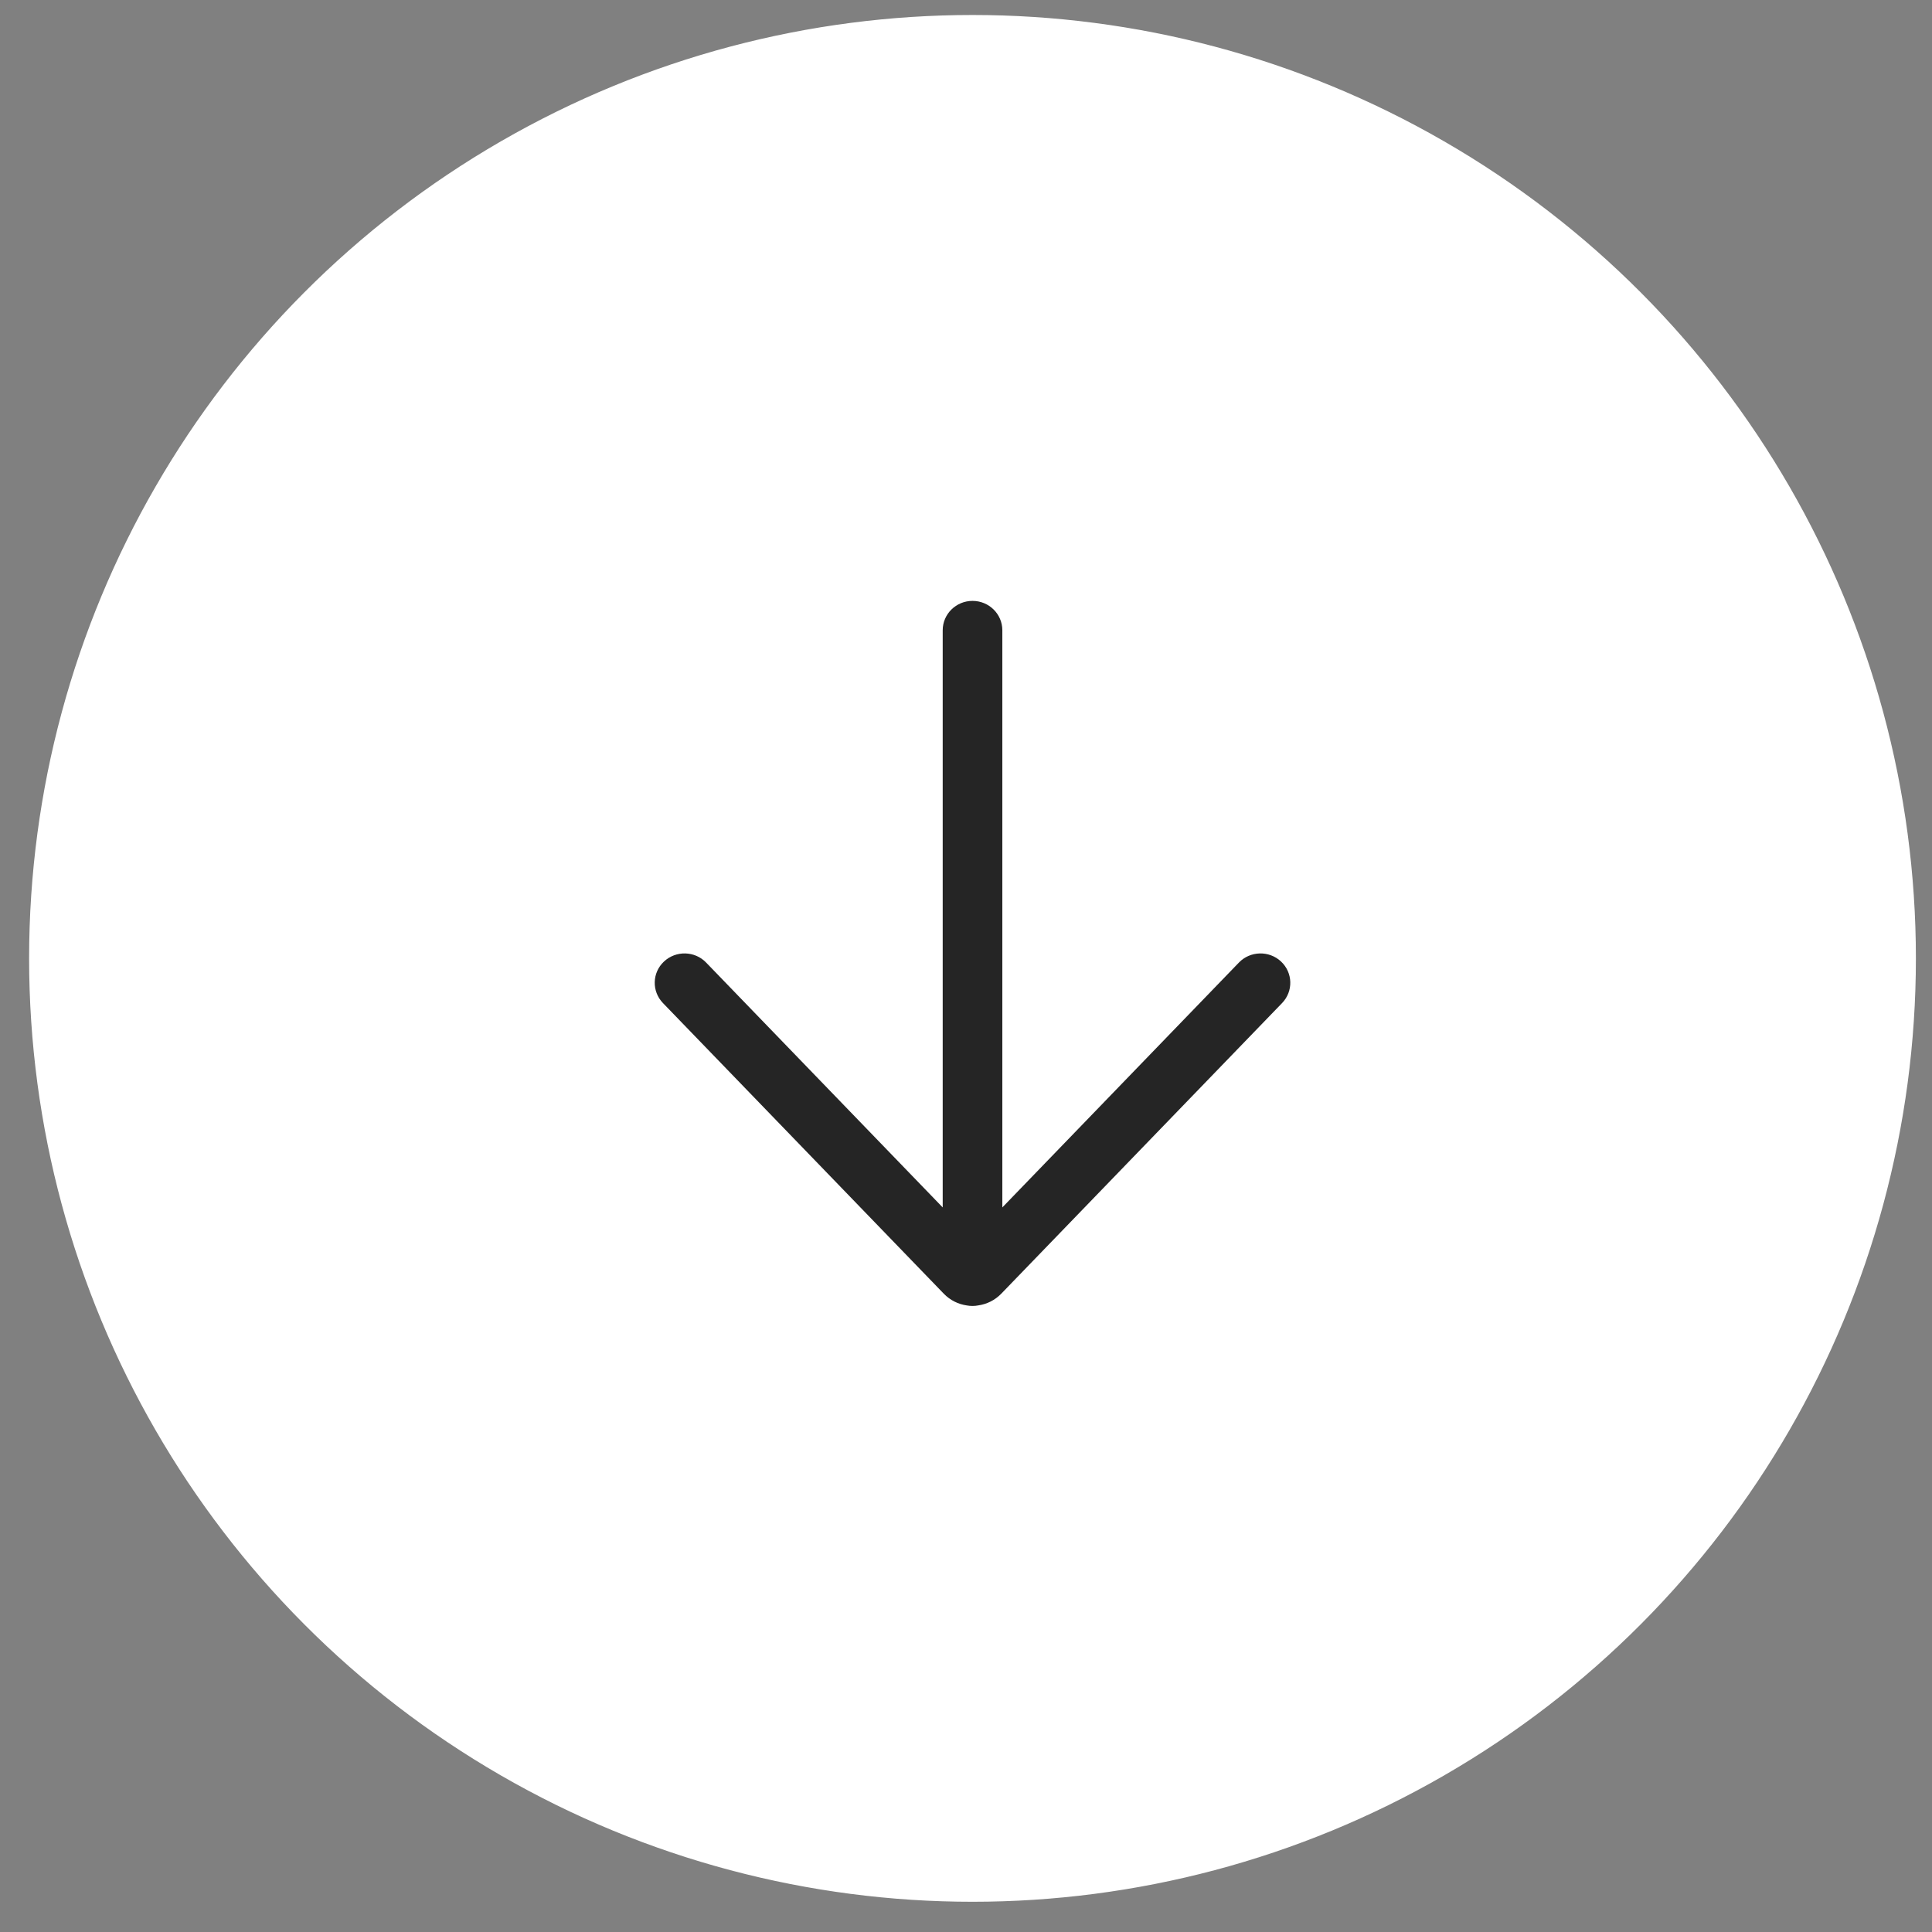 <svg width="52" height="52" viewBox="0 0 52 52" fill="none" xmlns="http://www.w3.org/2000/svg">
<rect x="0" y="0" width="52" height="52" fill="#808080" stroke="none"/>
<circle cx="26.175" cy="25.795" r="25.258" fill="#fff" stroke="#fff" stroke-width="0.267"/>
<path d="M34.507 26.998C34.813 26.681 34.8 26.181 34.48 25.88C34.159 25.579 33.651 25.591 33.346 25.907L26.978 32.498V16.964C26.978 16.527 26.619 16.173 26.175 16.173C25.733 16.173 25.373 16.527 25.373 16.964V32.498L19.005 25.907C18.7 25.591 18.192 25.579 17.871 25.88C17.55 26.181 17.538 26.681 17.844 26.998L25.401 34.819C25.573 34.998 25.793 35.103 26.021 35.136C26.071 35.145 26.123 35.15 26.175 35.15C26.229 35.15 26.281 35.145 26.331 35.135C26.559 35.102 26.778 34.997 26.95 34.819L34.507 26.998Z" fill="#252525"/>
</svg>
